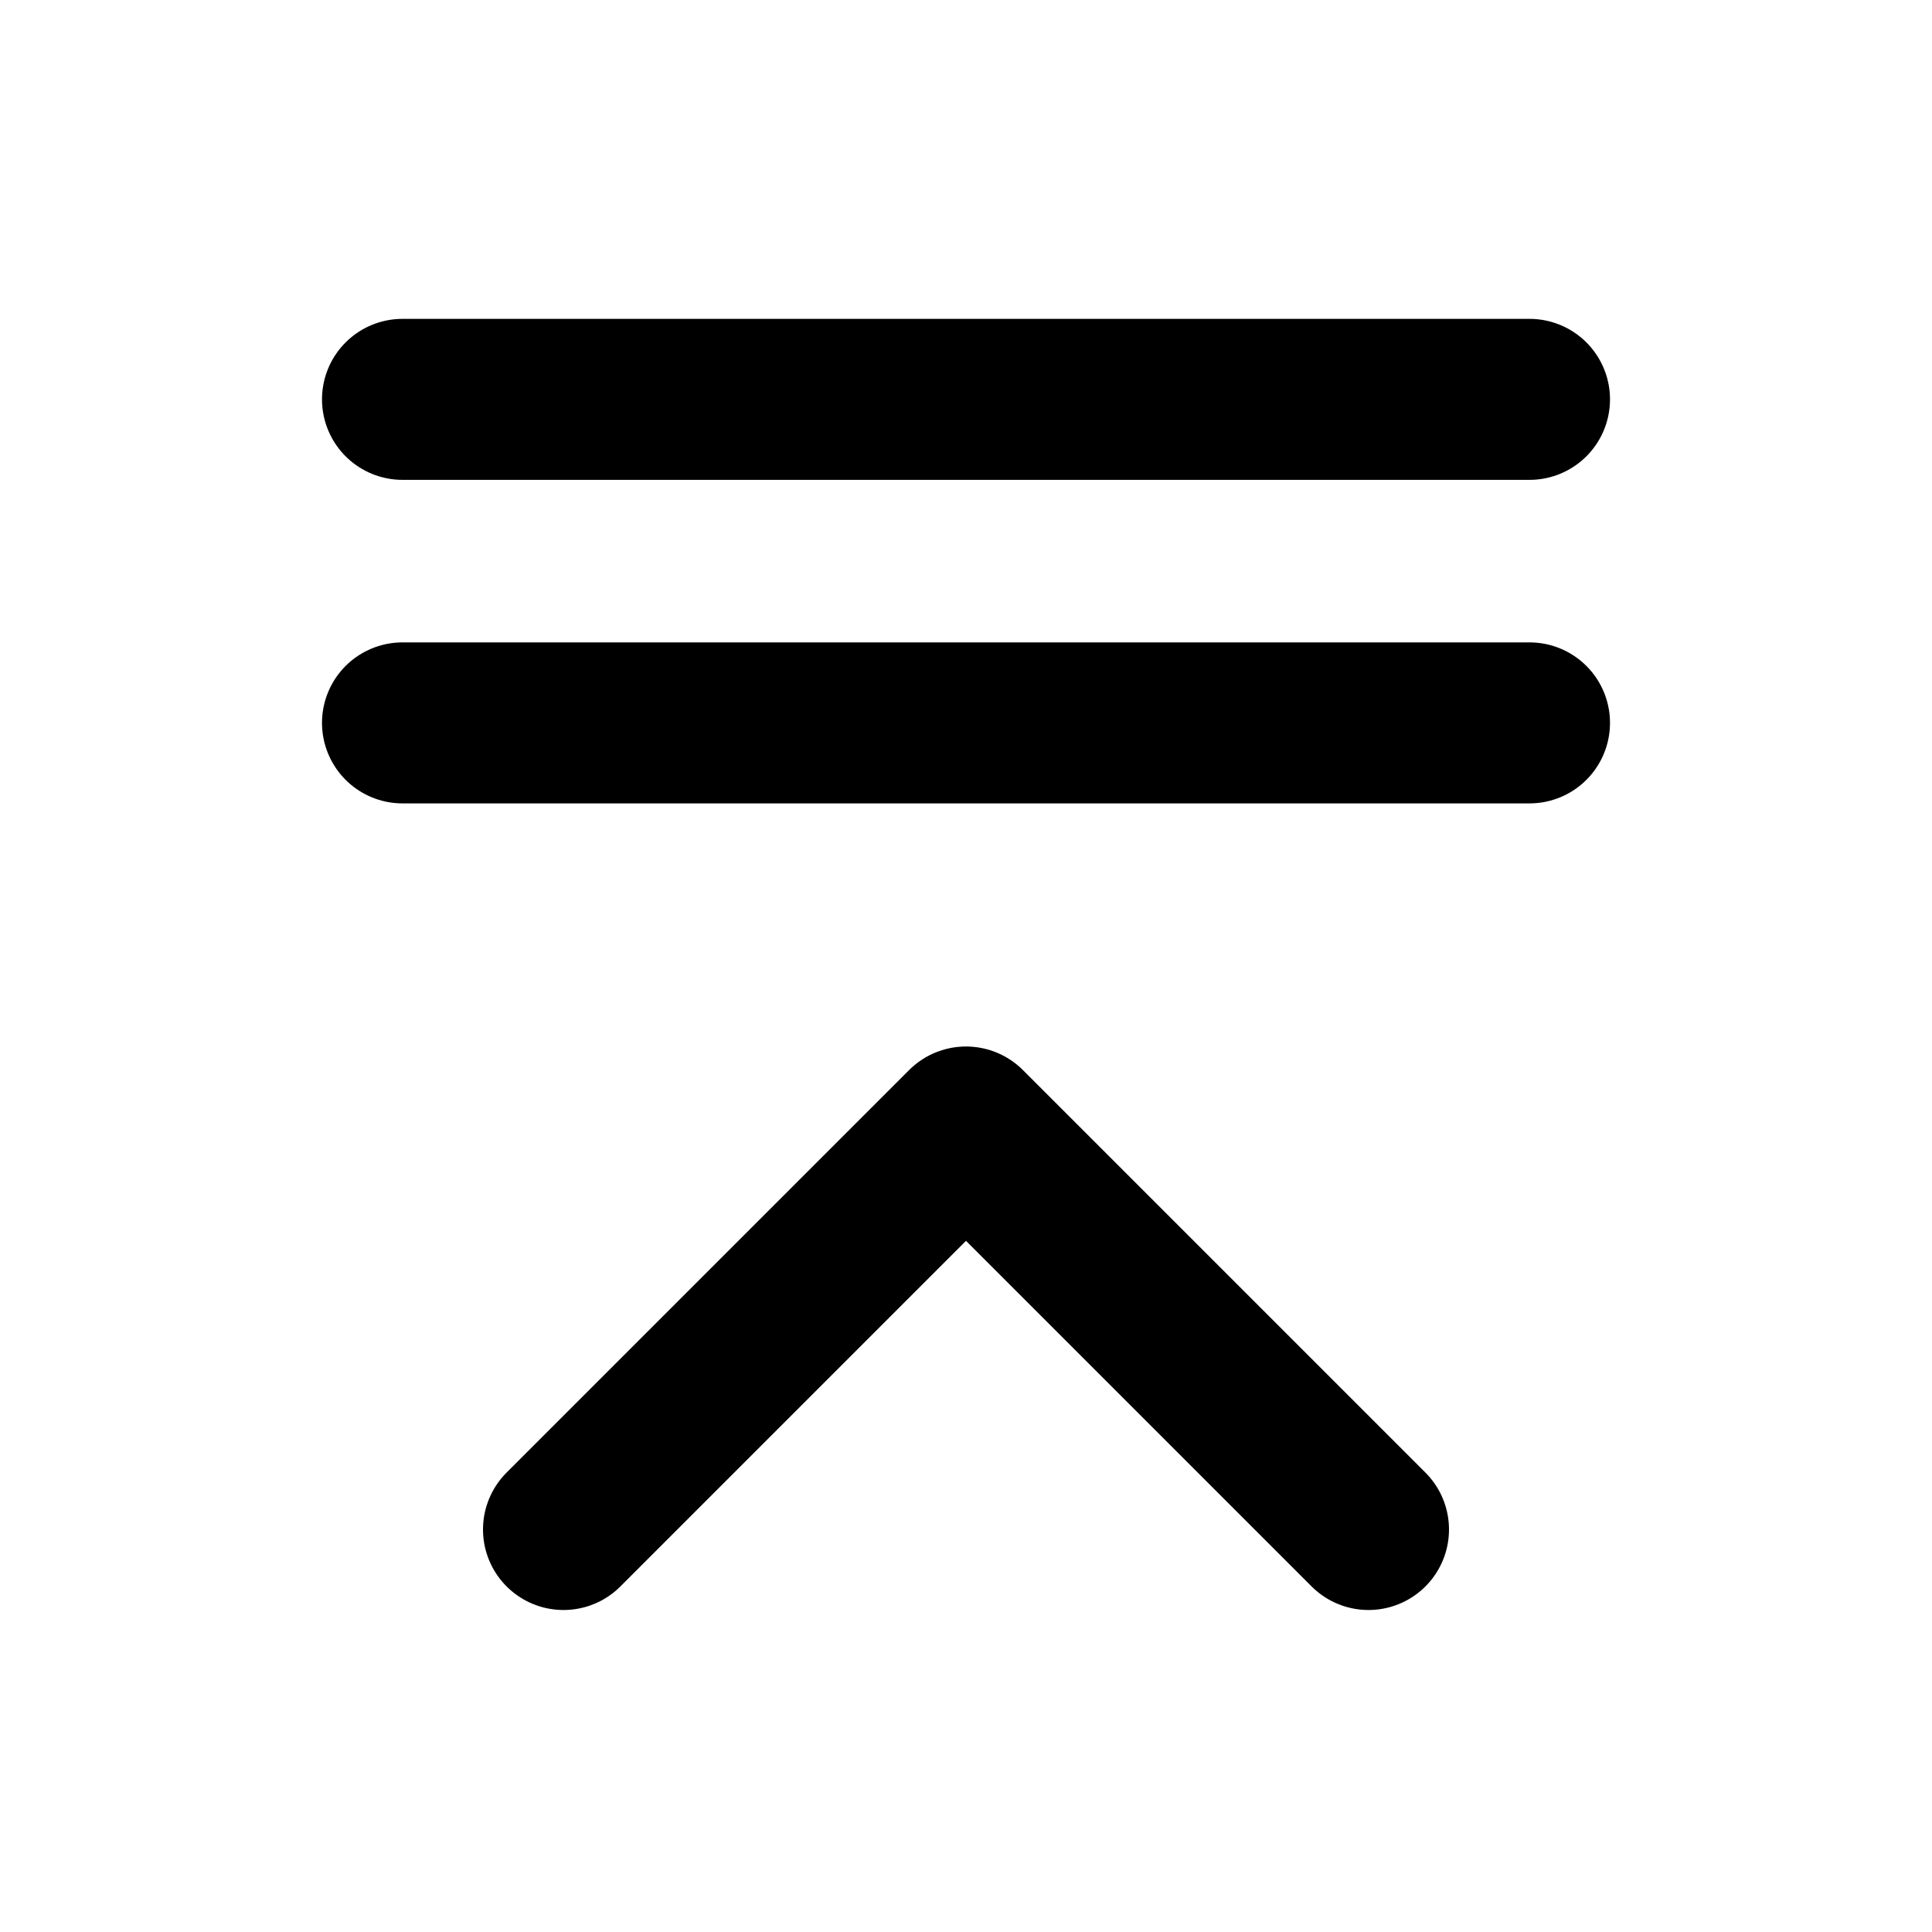 <svg
  xmlns="http://www.w3.org/2000/svg"
  width="24"
  height="24"
  viewBox="0 0 24 24"
  fill="none"
  stroke="currentColor"
  stroke-width="2"
  stroke-linecap="round"
  stroke-linejoin="round"
>
  <path d="m17 19-5-5-5 5" />
  <path d="M19 8.98H5" />
  <path d="M19 4.961H5" />
</svg>
